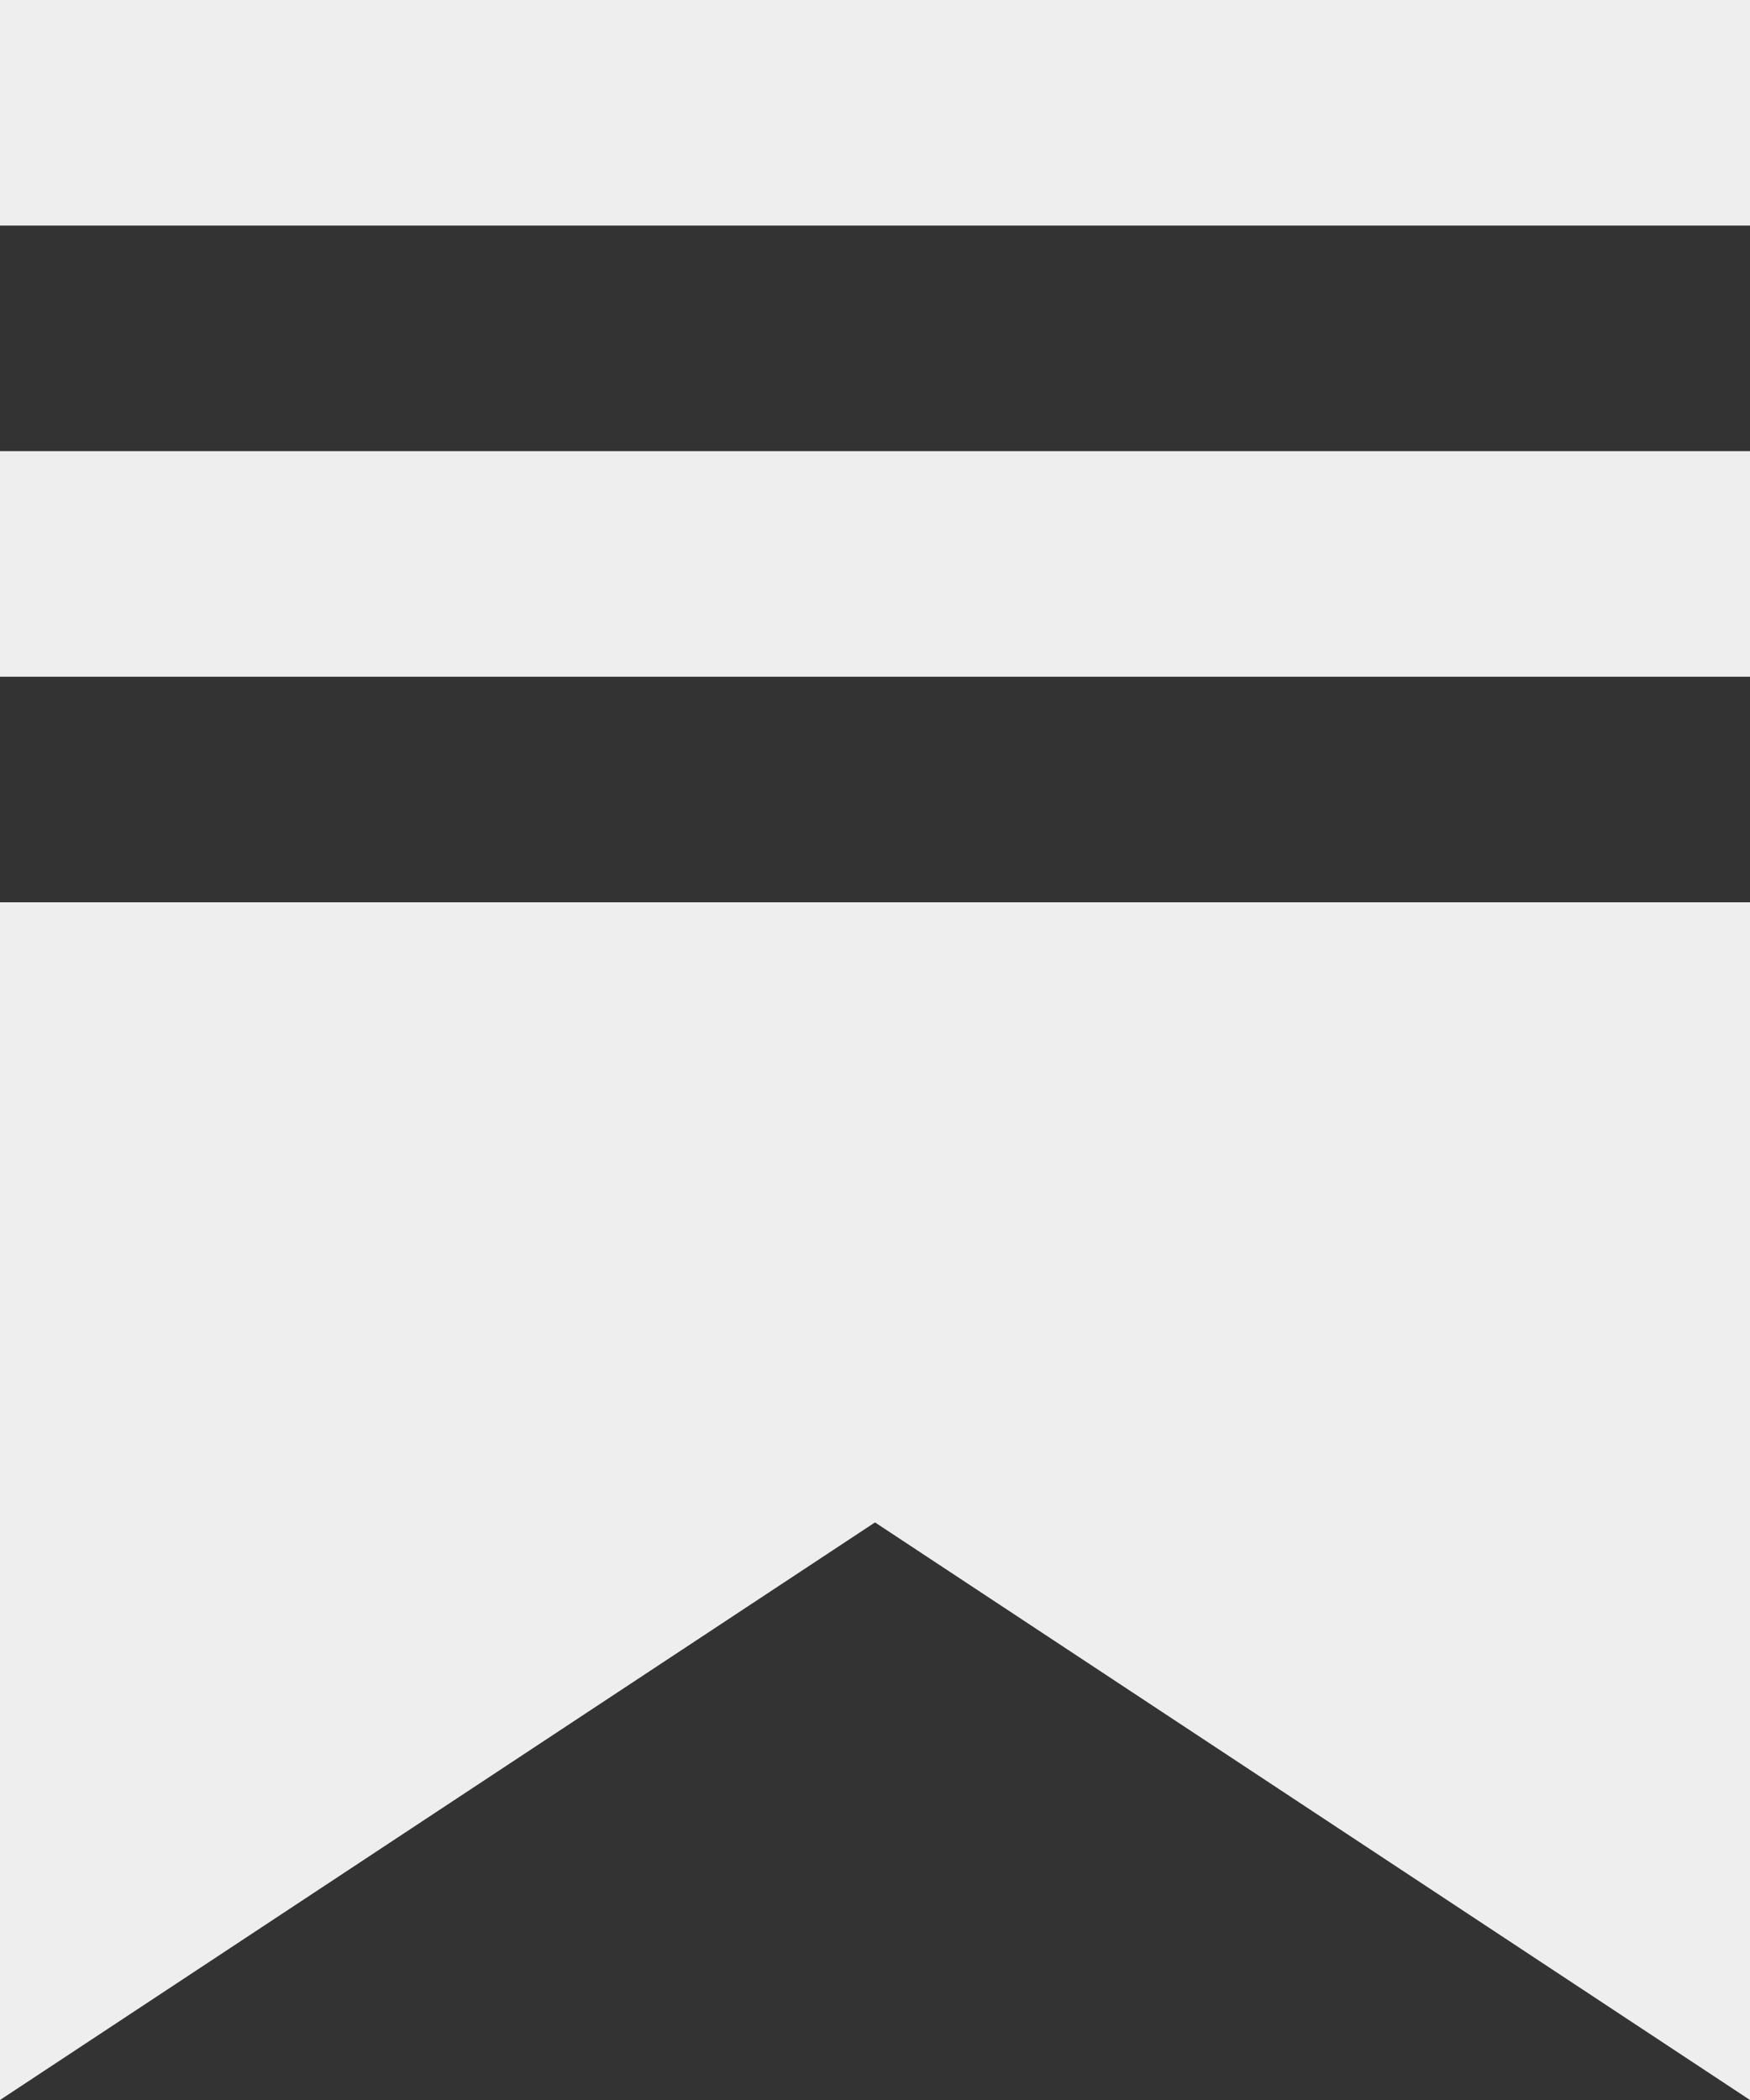 <svg xmlns="http://www.w3.org/2000/svg" width="20" height="24">
	<rect width="100%" height="100%" fill="#333333" stroke="none"/>
	<path fill="#eee" d="M0 0H20V2.578H0V0Z" />
	<path fill="#eee" d="M0 5.156H20V7.734H0V5.156Z" />
	<path fill="#eee" d="M0 10.312V24L10 17.399L20 24V10.312H0Z" />
</svg>
